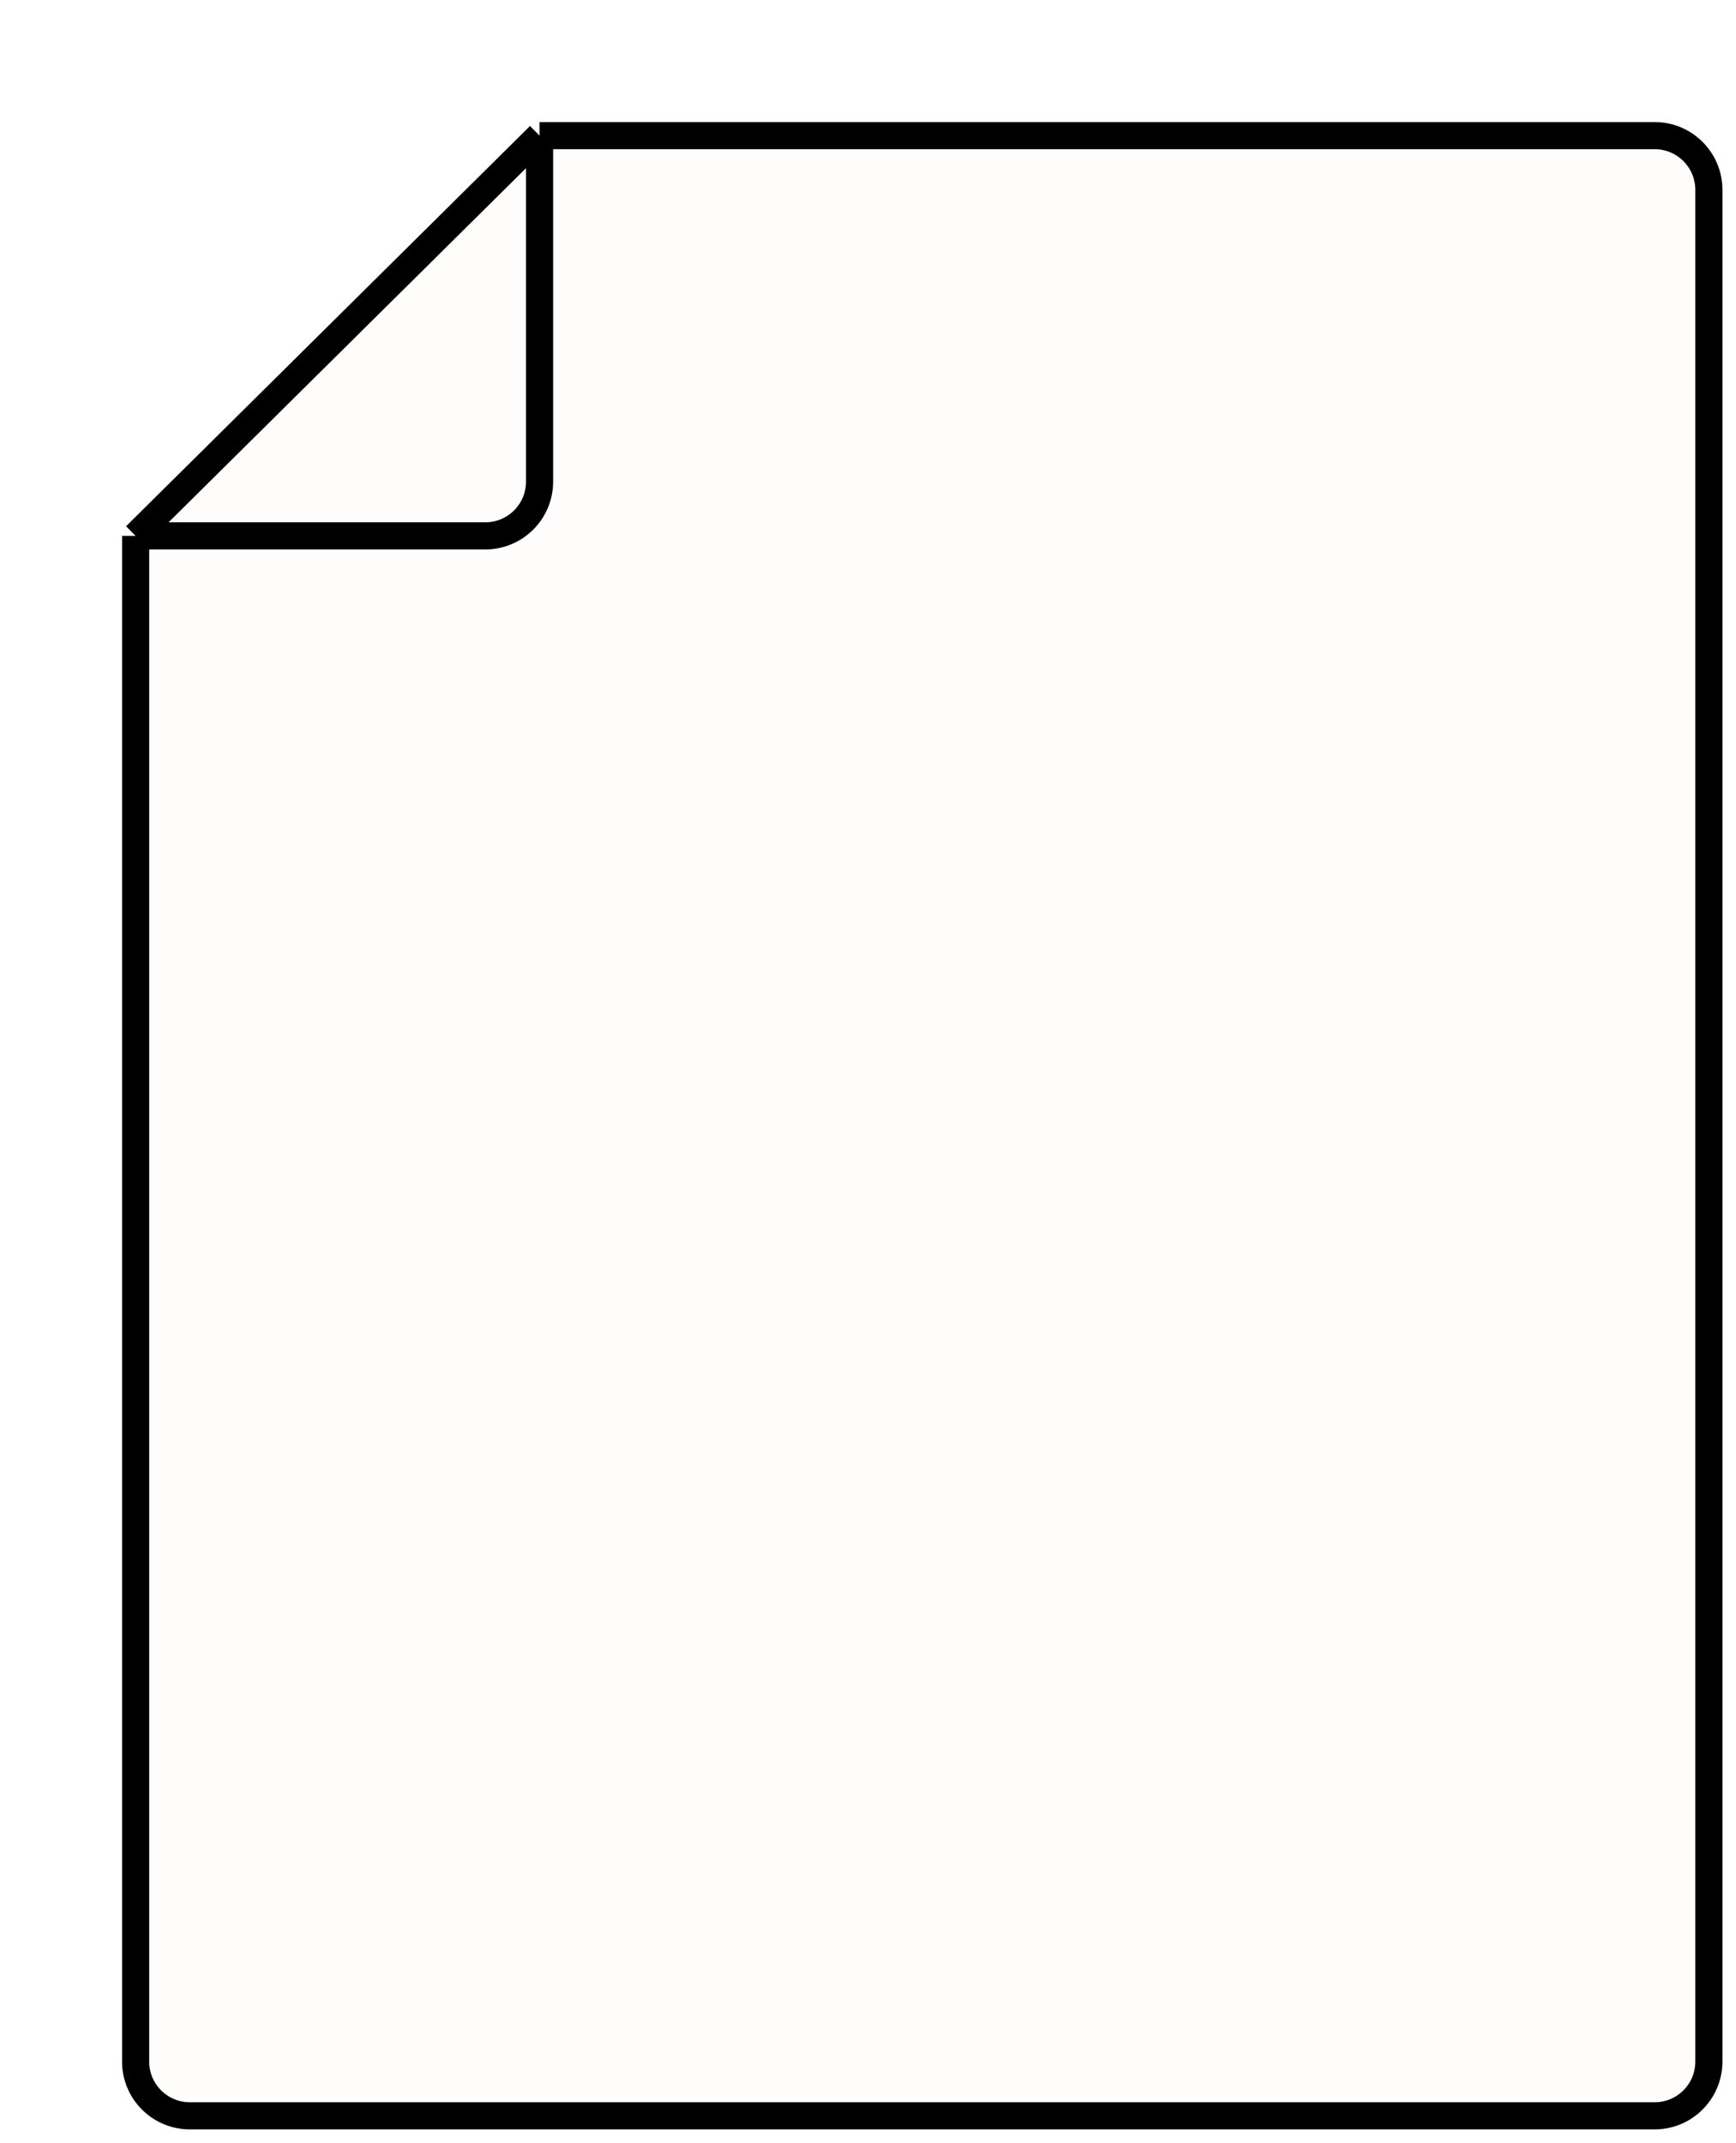 <svg width="64" height="79" viewBox="0 0 64 79" fill="none" xmlns="http://www.w3.org/2000/svg">
<g filter="url(#filter0_d_331_7)">
<path d="M1 72V15.755L15.892 1H57C58.105 1 59 1.895 59 3V72C59 73.105 58.105 74 57 74H3C1.895 74 1 73.105 1 72Z" fill="#FFFCFC"/>
<path d="M1 15.755V72C1 73.105 1.895 74 3 74H57C58.105 74 59 73.105 59 72V3C59 1.895 58.105 1 57 1H15.892M1 15.755H13.892C14.996 15.755 15.892 14.86 15.892 13.755V1M1 15.755L15.892 1" stroke="black"/>
</g>
<defs>
<filter id="filter0_d_331_7" x="0.5" y="0.5" width="63.5" height="78.5" filterUnits="userSpaceOnUse" color-interpolation-filters="sRGB">
<feFlood flood-opacity="0" result="BackgroundImageFix"/>
<feColorMatrix in="SourceAlpha" type="matrix" values="0 0 0 0 0 0 0 0 0 0 0 0 0 0 0 0 0 0 127 0" result="hardAlpha"/>
<feOffset dx="4" dy="4"/>
<feGaussianBlur stdDeviation="0.25"/>
<feComposite in2="hardAlpha" operator="out"/>
<feColorMatrix type="matrix" values="0 0 0 0 0 0 0 0 0 0 0 0 0 0 0 0 0 0 0.25 0"/>
<feBlend mode="normal" in2="BackgroundImageFix" result="effect1_dropShadow_331_7"/>
<feBlend mode="normal" in="SourceGraphic" in2="effect1_dropShadow_331_7" result="shape"/>
</filter>
</defs>
</svg>
